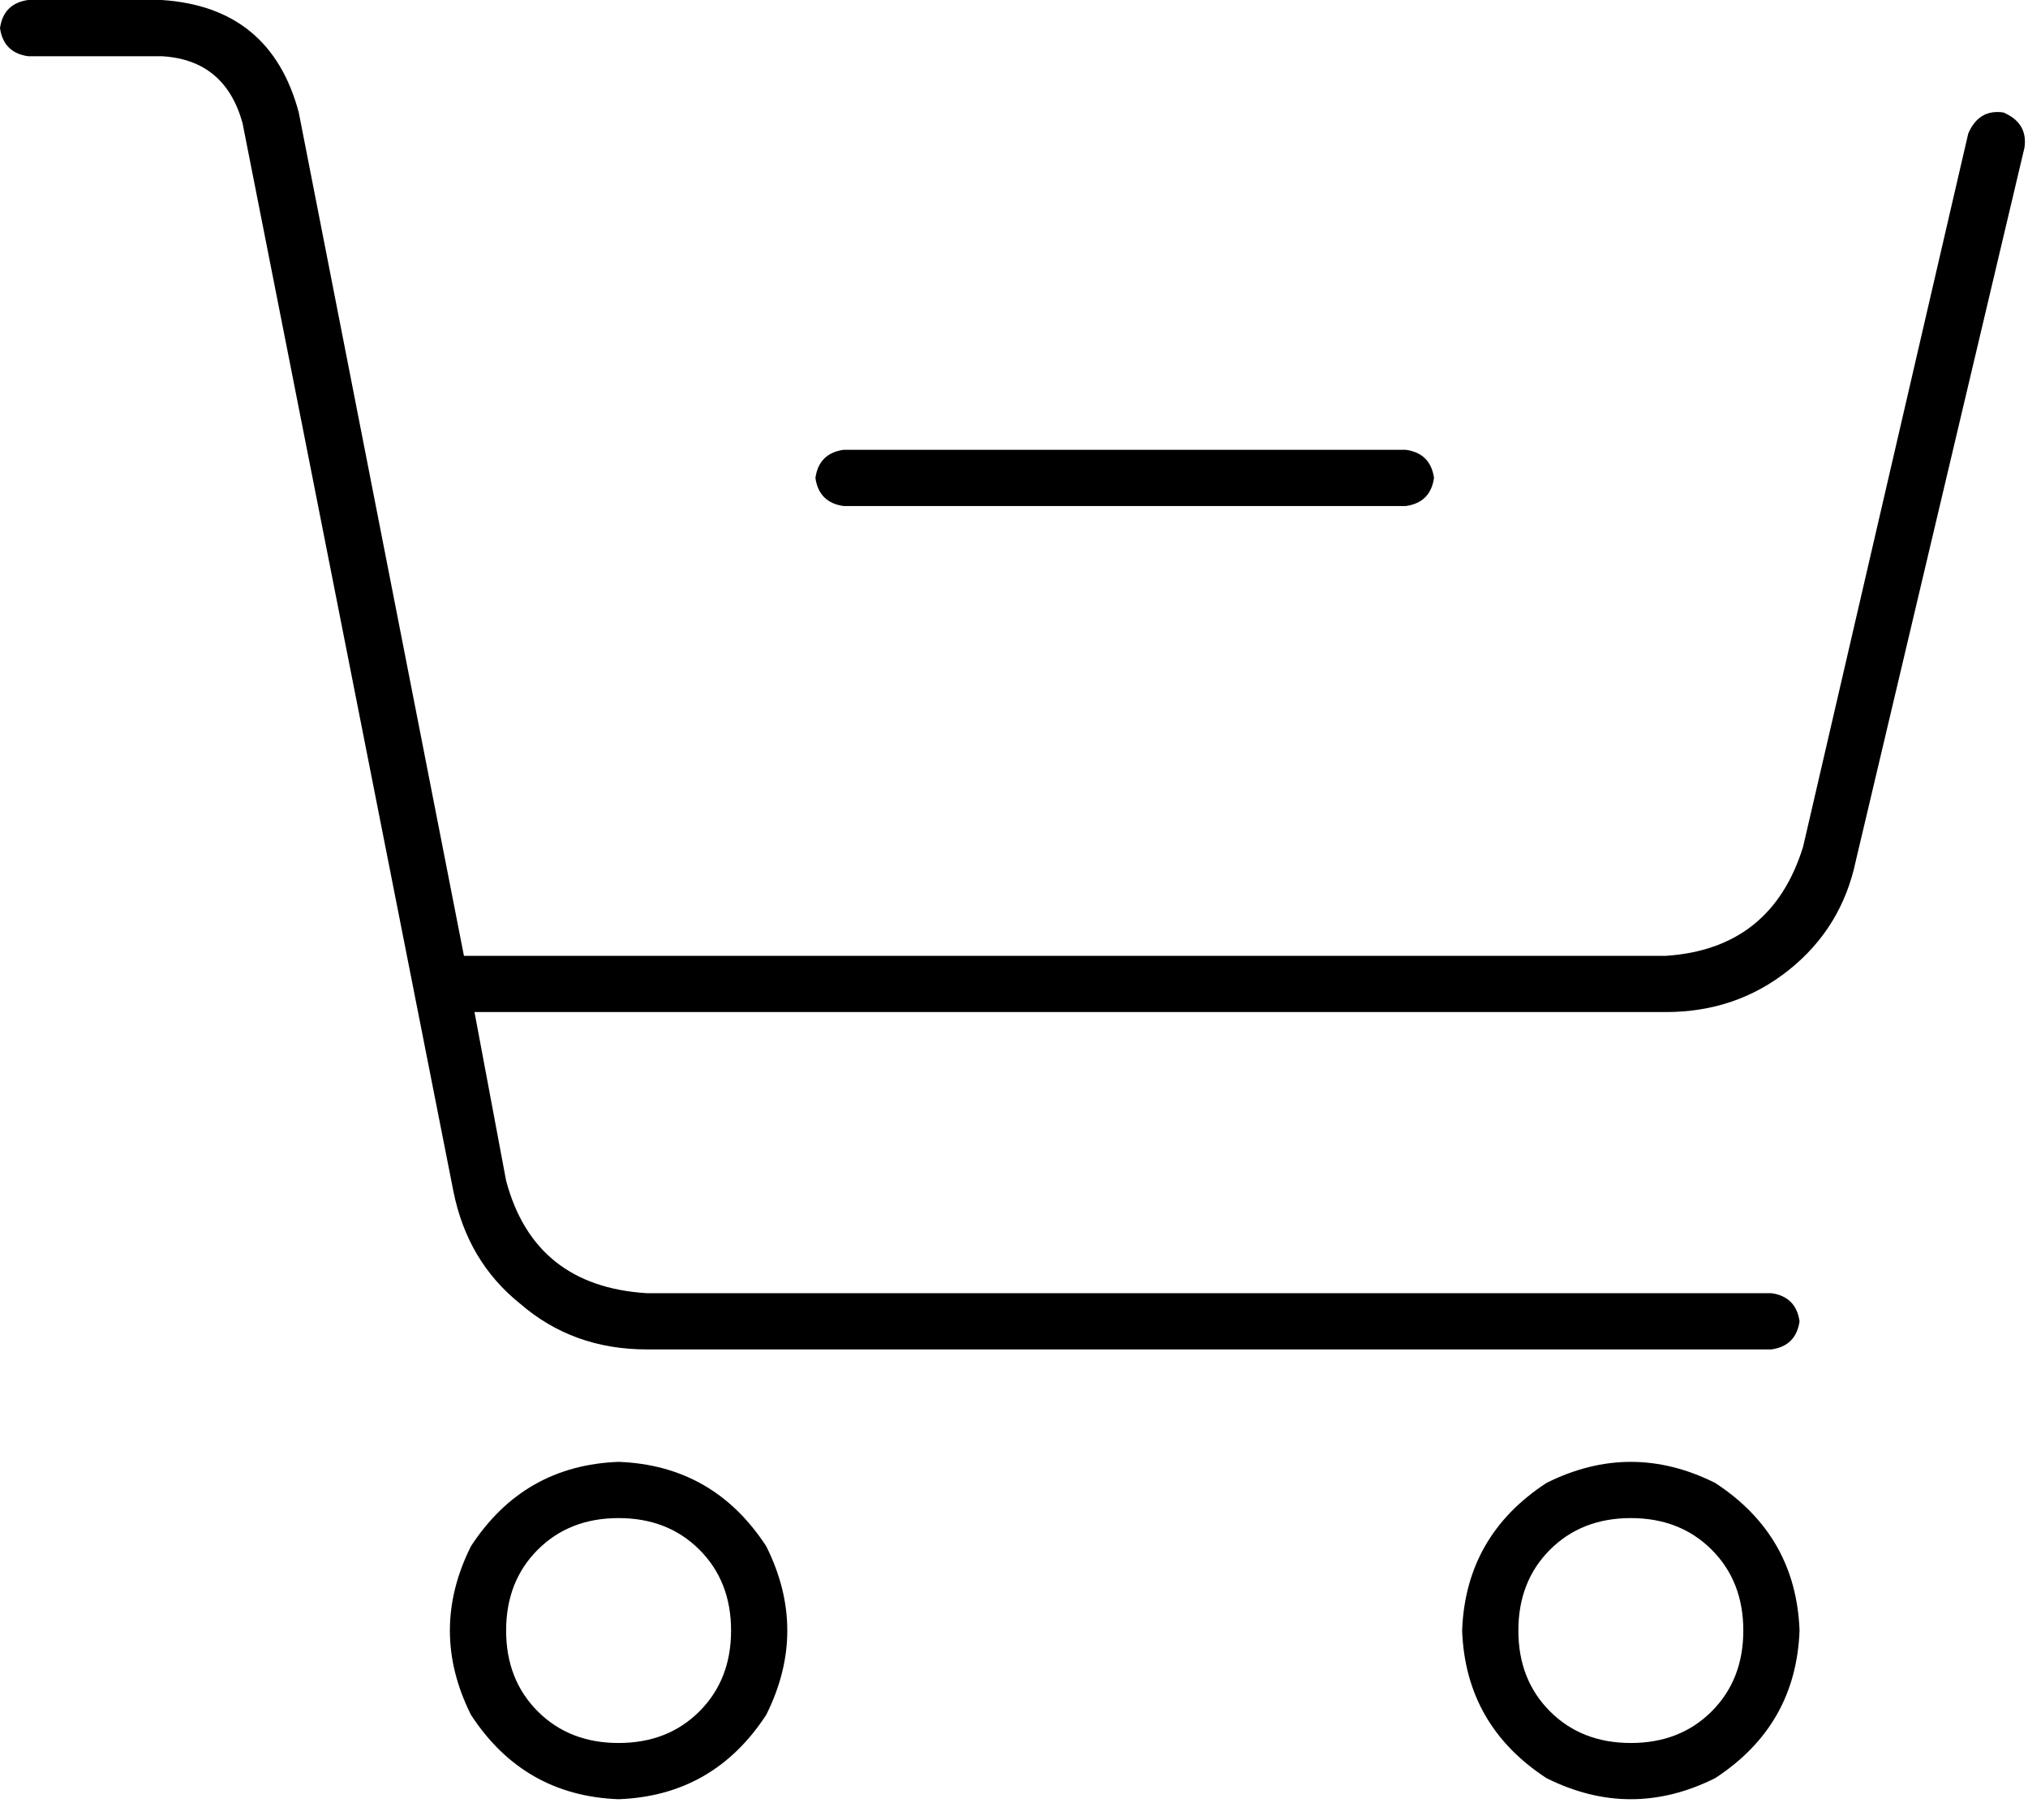<svg xmlns="http://www.w3.org/2000/svg" viewBox="0 0 577 518">
  <path d="M 0 8 Q 1 1 8 0 L 46 0 L 46 0 Q 77 2 85 32 L 132 272 L 132 272 L 474 272 L 474 272 Q 504 270 513 241 L 560 38 L 560 38 Q 563 31 570 32 Q 577 35 576 42 L 528 245 L 528 245 Q 524 264 509 276 Q 494 288 474 288 L 135 288 L 135 288 L 144 336 L 144 336 Q 152 366 184 368 L 504 368 L 504 368 Q 511 369 512 376 Q 511 383 504 384 L 184 384 L 184 384 Q 163 384 148 371 Q 133 359 129 339 L 69 35 L 69 35 Q 64 17 46 16 L 8 16 L 8 16 Q 1 15 0 8 L 0 8 Z M 176 496 Q 190 496 199 487 L 199 487 L 199 487 Q 208 478 208 464 Q 208 450 199 441 Q 190 432 176 432 Q 162 432 153 441 Q 144 450 144 464 Q 144 478 153 487 Q 162 496 176 496 L 176 496 Z M 176 416 Q 203 417 218 440 Q 230 464 218 488 Q 203 511 176 512 Q 149 511 134 488 Q 122 464 134 440 Q 149 417 176 416 L 176 416 Z M 496 464 Q 496 450 487 441 L 487 441 L 487 441 Q 478 432 464 432 Q 450 432 441 441 Q 432 450 432 464 Q 432 478 441 487 Q 450 496 464 496 Q 478 496 487 487 Q 496 478 496 464 L 496 464 Z M 416 464 Q 417 437 440 422 Q 464 410 488 422 Q 511 437 512 464 Q 511 491 488 506 Q 464 518 440 506 Q 417 491 416 464 L 416 464 Z M 240 128 L 400 128 L 240 128 L 400 128 Q 407 129 408 136 Q 407 143 400 144 L 240 144 L 240 144 Q 233 143 232 136 Q 233 129 240 128 L 240 128 Z" />
</svg>